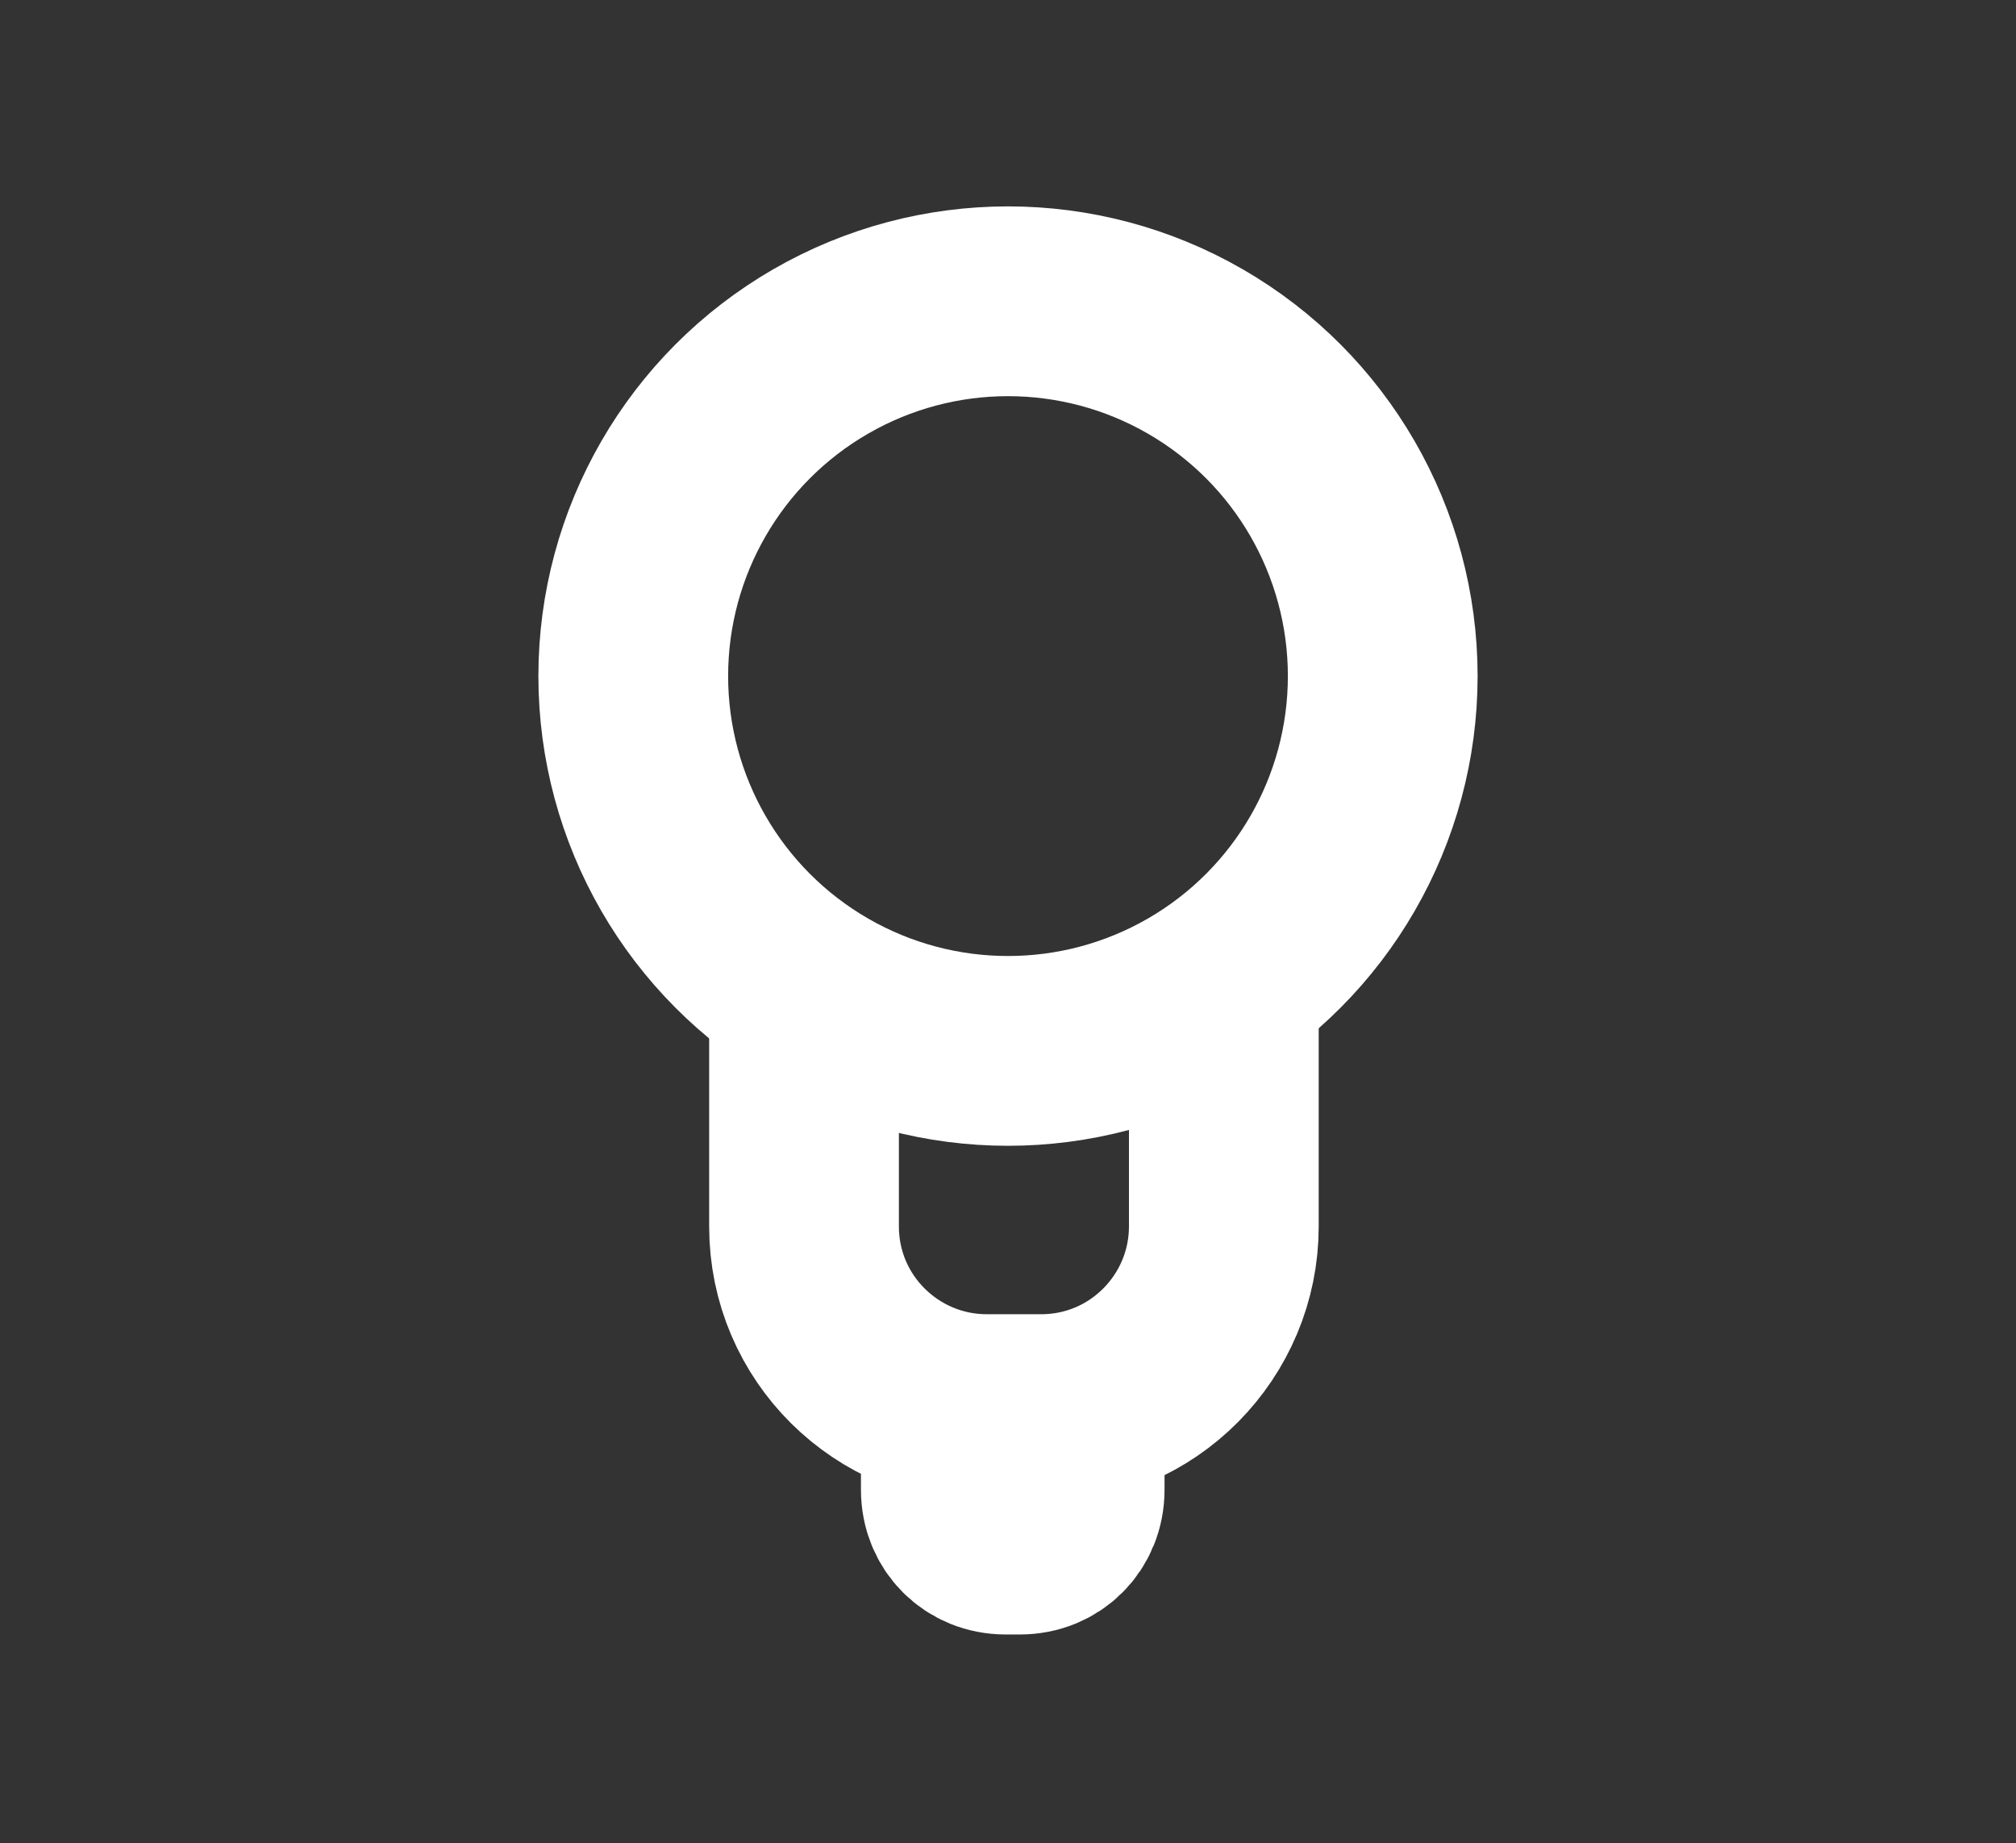 <?xml version="1.0" encoding="utf-8"?>
<!-- Generator: Adobe Illustrator 24.0.0, SVG Export Plug-In . SVG Version: 6.00 Build 0)  -->
<svg version="1.1" id="Layer_1" xmlns="http://www.w3.org/2000/svg" xmlns:xlink="http://www.w3.org/1999/xlink" x="0px" y="0px"
	 viewBox="0 0 85 77.7" style="enable-background:new 0 0 85 77.7;" xml:space="preserve">
<rect x="0" y="0" width="85" height="77.7" fill="#333333" stroke="none"/>
<style type="text/css">
	.st0{display:none;fill:#333D46;}
	.st1{fill:none;stroke:#FFFFFF;stroke-width:8;stroke-miterlimit:10;}
</style>
<path class="st0" d="M55.2,27.3H24.9c-2.8,0-5.1-2.3-5.1-5.1l0,0c0-2.8,2.3-5.1,5.1-5.1h30.3c2.8,0,5,2.3,5,5.1l0,0
	C60.3,25.1,58,27.3,55.2,27.3z"/>
<path class="st0" d="M55.2,41.8H24.9c-2.8,0-5.1-2.3-5.1-5l0,0c0-2.8,2.3-5,5.1-5h30.3c2.8,0,5,2.3,5,5l0,0
	C60.3,39.5,58,41.8,55.2,41.8z"/>
<path class="st0" d="M55.2,56.2H24.9c-2.8,0-5.1-2.3-5.1-5l0,0c0-2.8,2.3-5,5.1-5h30.3c2.8,0,5,2.3,5,5l0,0
	C60.3,54,58,56.2,55.2,56.2z"/>
<path class="st0" d="M55.9,31.7H45.1V20.9c0-2.4-2-4.4-4.4-4.4h-1.3c-2.4,0-4.4,2-4.4,4.4v10.8H24.3c-2.4,0-4.4,2-4.4,4.4v1.3
	c0,2.4,2,4.4,4.4,4.4h10.8v10.8c0,2.4,2,4.4,4.4,4.4h1.3c2.4,0,4.4-2,4.4-4.4V41.8H56c2.4,0,4.4-2,4.4-4.4v-1.3
	C60.3,33.7,58.3,31.7,55.9,31.7z"/>
<circle class="st1" cx="42.5" cy="28.5" r="15.8"/>
<path class="st1" d="M33.9,40.2v11.5c0,4.3,3.5,7.7,7.7,7.7h2.3c4.3,0,7.7-3.5,7.7-7.7V39.9"/>
<path class="st1" d="M40.3,59.7v3.1c0,1.2,0.9,2.1,2.1,2.1H43c1.2,0,2.1-0.9,2.1-2.1v-3.2"/>
</svg>
